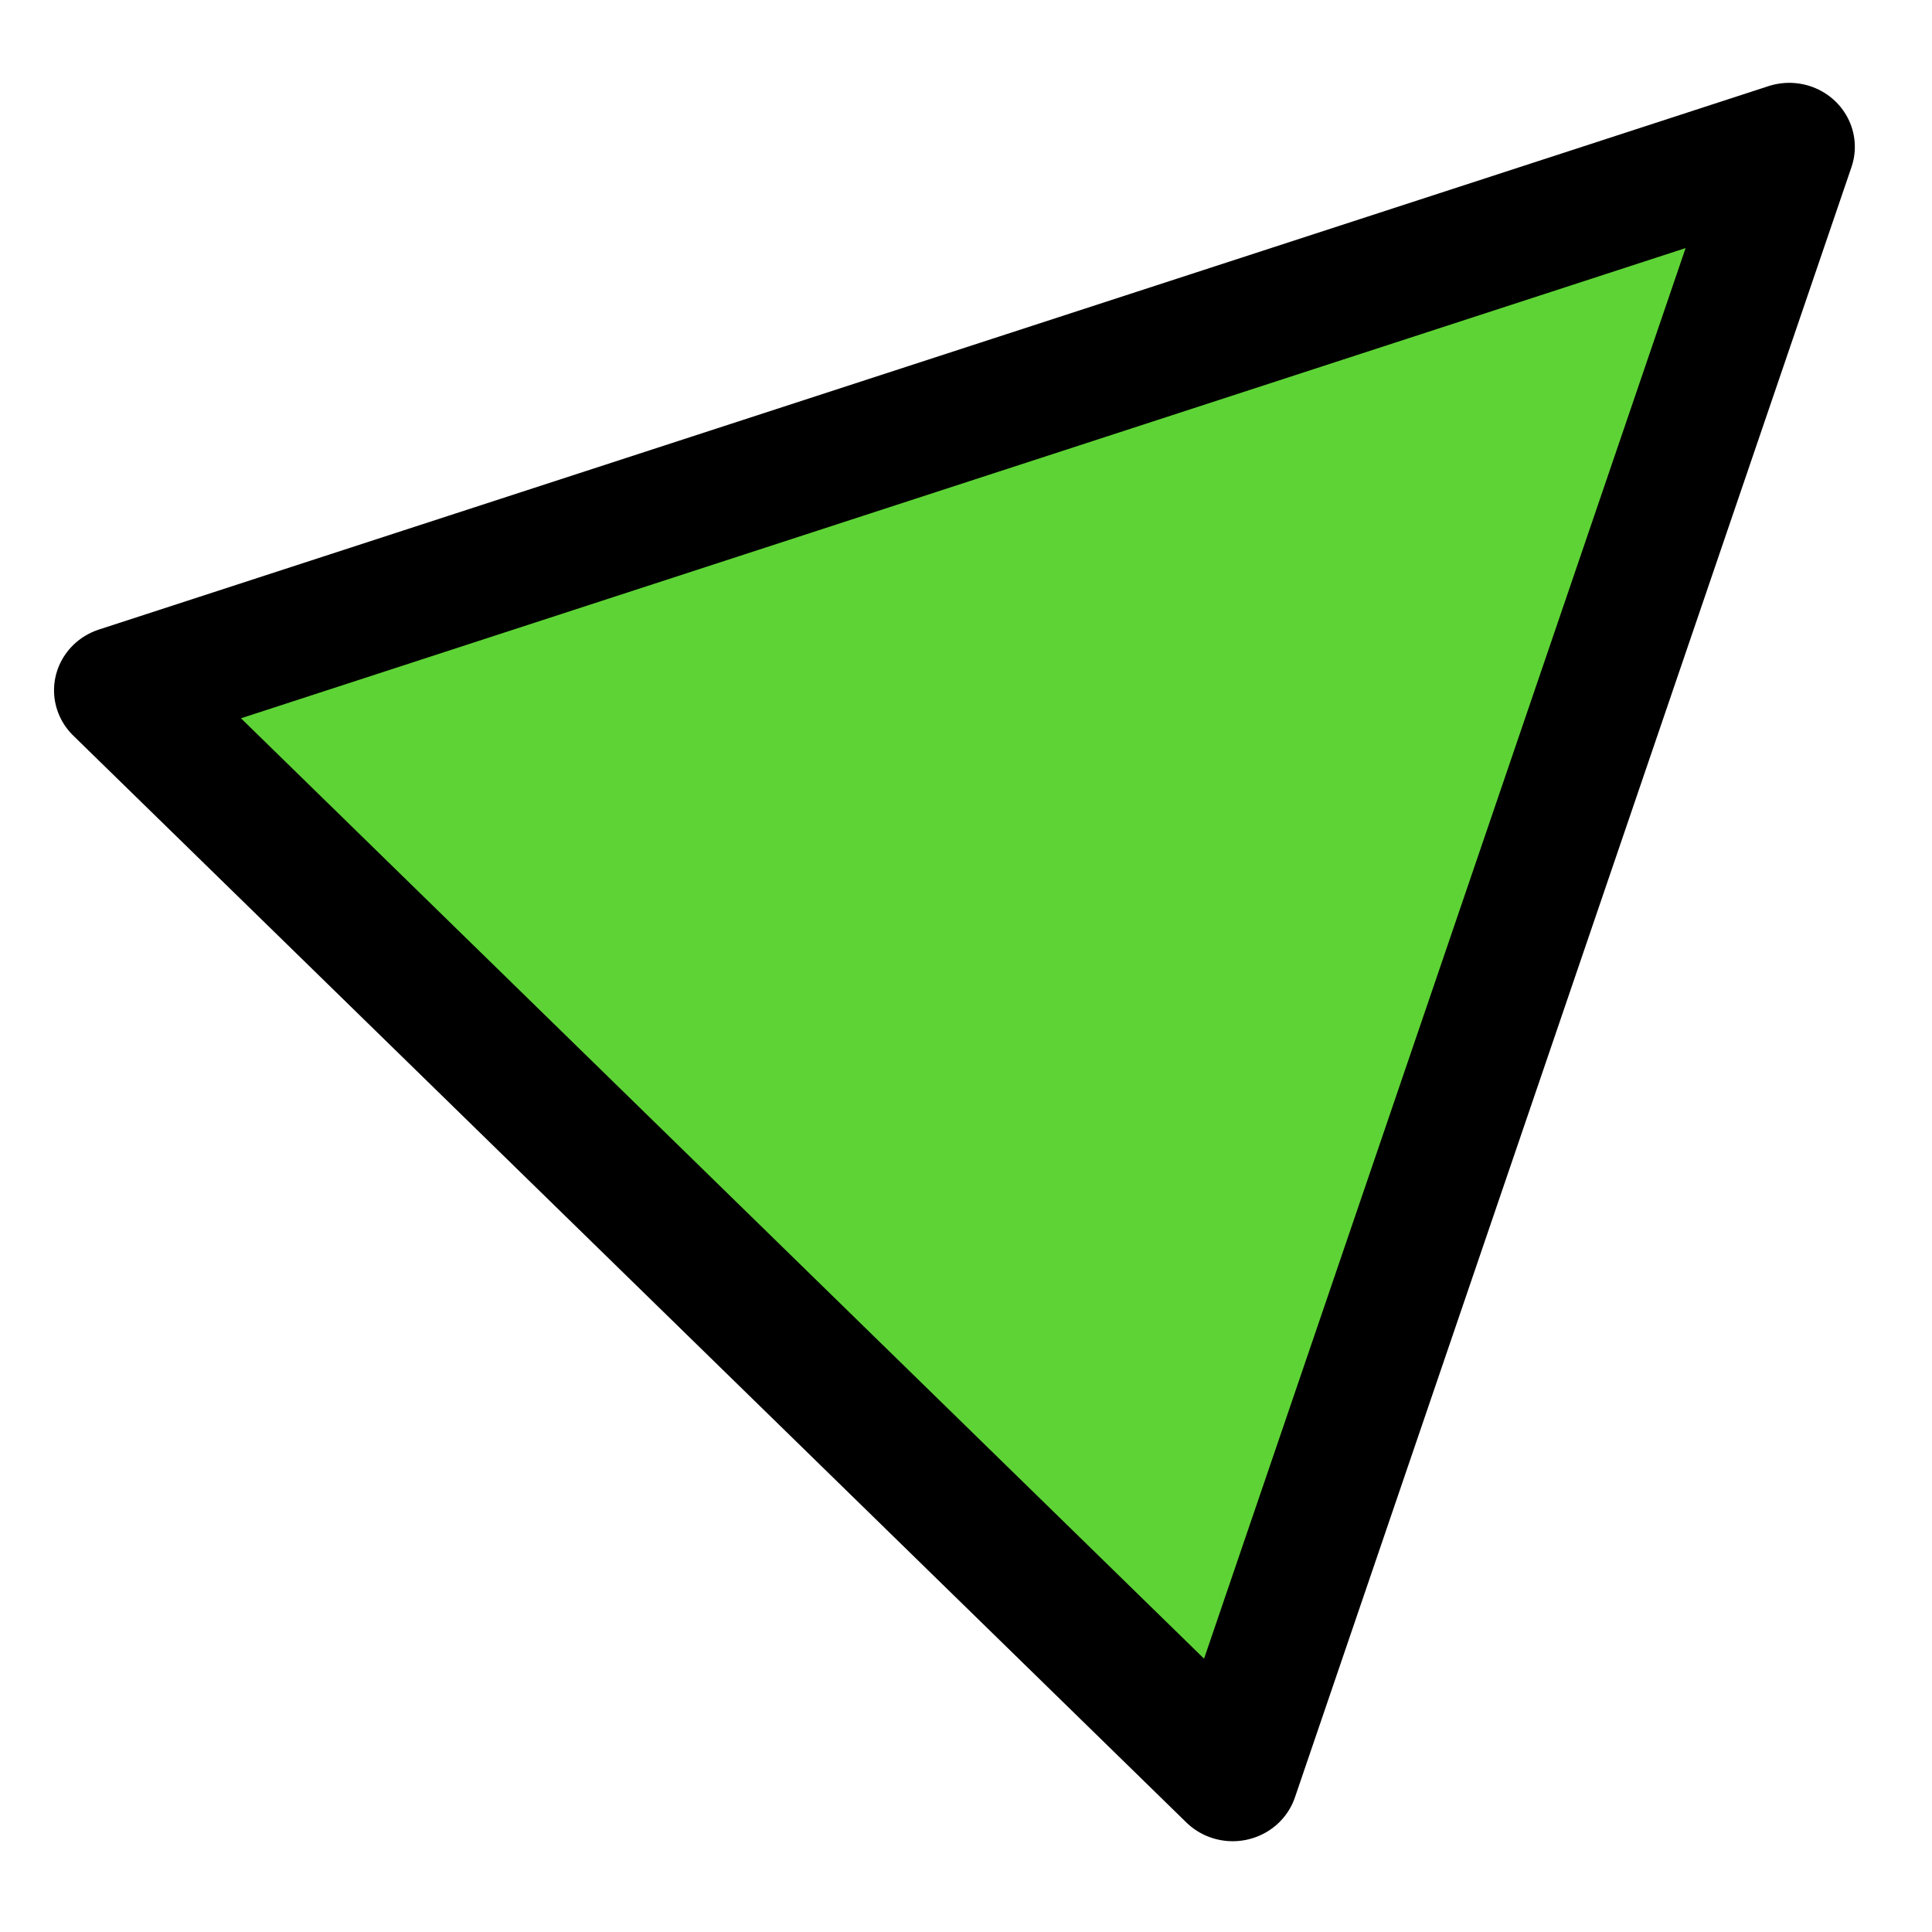 <?xml version="1.0" encoding="UTF-8" standalone="no"?>
<svg
   xmlns:dc="http://purl.org/dc/elements/1.1/"
   xmlns:cc="http://creativecommons.org/ns#"
   xmlns:rdf="http://www.w3.org/1999/02/22-rdf-syntax-ns#"
   xmlns:svg="http://www.w3.org/2000/svg"
   xmlns="http://www.w3.org/2000/svg"
   xmlns:sodipodi="http://sodipodi.sourceforge.net/DTD/sodipodi-0.dtd"
   xmlns:inkscape="http://www.inkscape.org/namespaces/inkscape"
   id="ext-comp-1068_svgRoot"
   width="20"
   height="20"
   viewBox="0 0 20 20"
   style="display: block;"
   version="1.1"
   sodipodi:docname="laskeutusaltaat.svg"
   inkscape:version="0.92.3 (2405546, 2018-03-11)">
  <sodipodi:namedview
     pagecolor="#ffffff"
     bordercolor="#666666"
     borderopacity="1"
     objecttolerance="10"
     gridtolerance="10"
     guidetolerance="10"
     inkscape:pageopacity="0"
     inkscape:pageshadow="2"
     inkscape:window-width="1130"
     inkscape:window-height="803"
     id="namedview1542"
     showgrid="false"
     inkscape:zoom="11.8"
     inkscape:cx="7.6271186"
     inkscape:cy="10"
     inkscape:window-x="0"
     inkscape:window-y="0"
     inkscape:window-maximized="0"
     inkscape:current-layer="ext-comp-1068_svgRoot" />
  <g
     id="ext-comp-1068_root"
     transform="matrix(1.358,0,0,1.326,-0.819,-6.114)"
     style="fill:#5ed336;fill-opacity:1">
    <g
       id="ext-comp-1068_vroot"
       style="fill:#5ed336;fill-opacity:1">
      <svg
         id="OpenLayers_Geometry_Point_1211"
         cx="10"
         cy="10"
         r="1"
         viewBox="-10 -10 30 30"
         width="36"
         height="36"
         x="-8"
         y="-8"
         version="1.1"
         style="fill:#5ed336;fill-opacity:1;stroke:#000000;stroke-width:0.833;stroke-linecap:butt;stroke-linejoin:round;stroke-opacity:1">
        <polygon
           points="5,0 0,10 10,10 "
           transform="rotate(45,5,5)"
           id="polygon1531"
           style="fill:#5ed336;fill-opacity:1" />
      </svg>
    </g>
    <g
       id="ext-comp-1068_troot"
       style="fill:#5ed336;fill-opacity:1" />
  </g>
  <defs
     id="ext-comp-1068_defs">
    <symbol
       id="ext-comp-1068-triangle"
       viewBox="-10 -10 30 30">
      <polygon
         points="0 , 10 10 , 10 5 , 0 0 , 10"
         id="polygon1537" />
    </symbol>
  </defs>
</svg>
